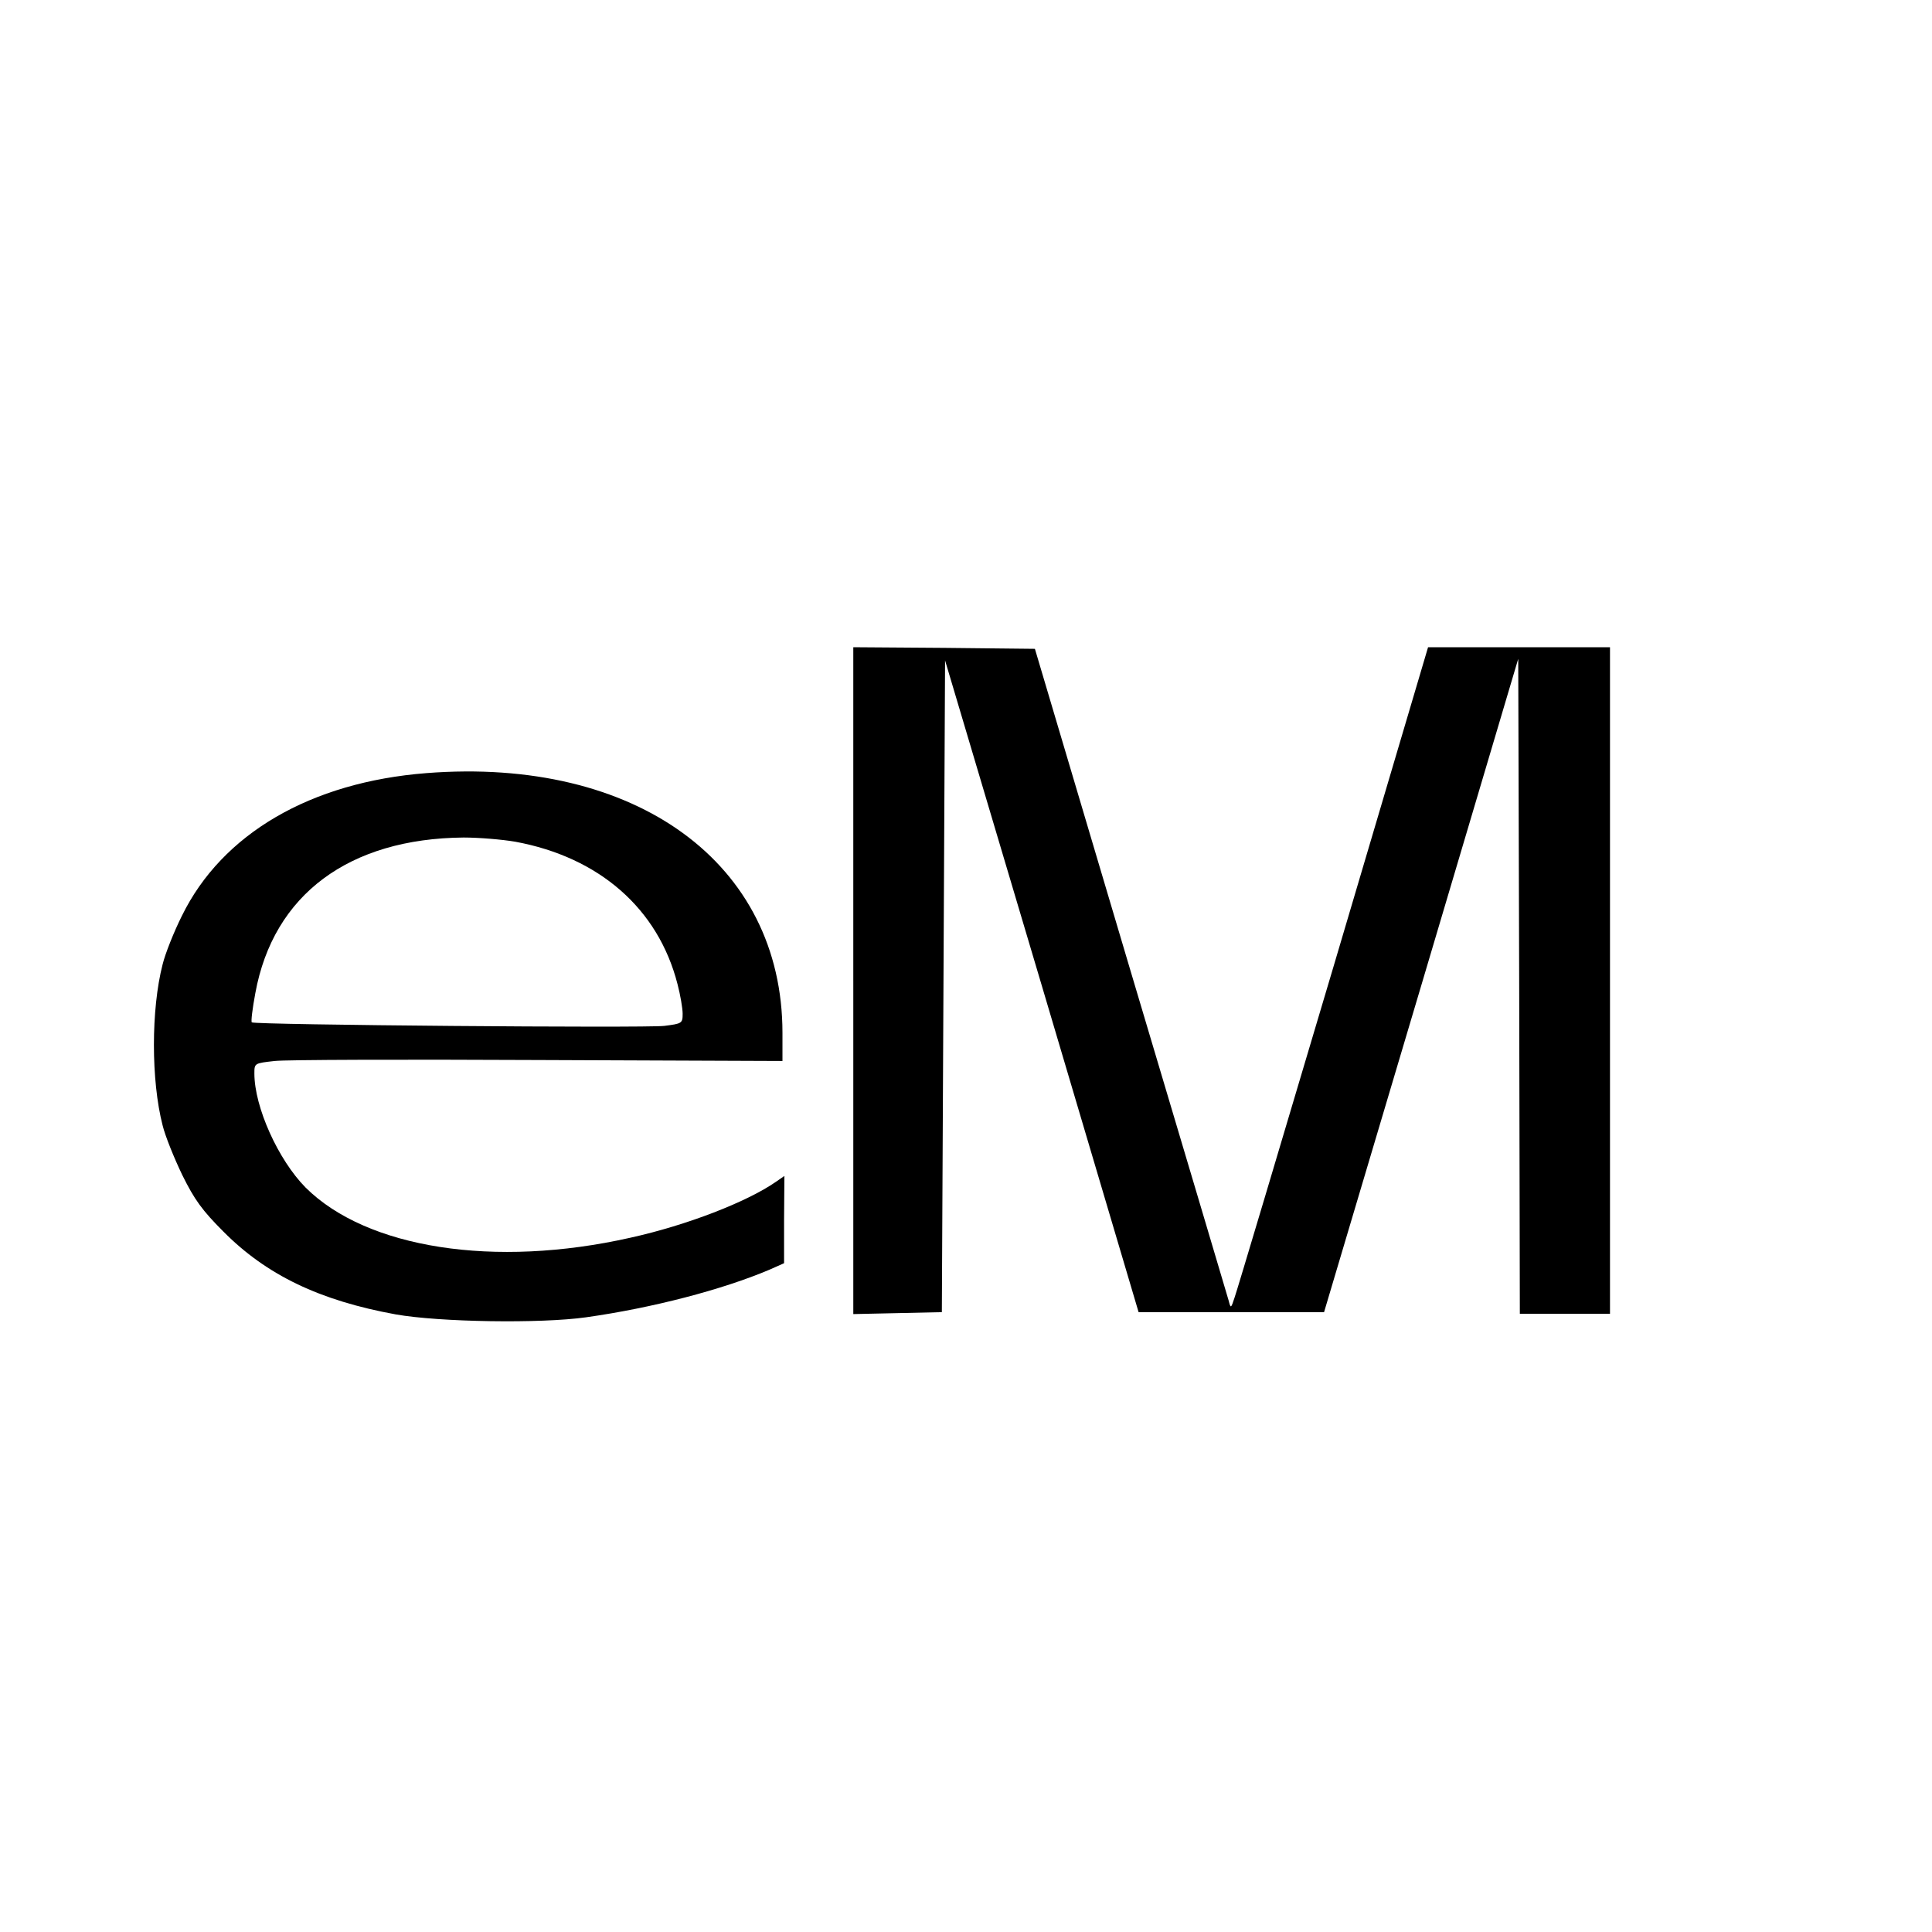 <?xml version="1.0" standalone="no"?>
<!DOCTYPE svg PUBLIC "-//W3C//DTD SVG 20010904//EN"
 "http://www.w3.org/TR/2001/REC-SVG-20010904/DTD/svg10.dtd">
<svg version="1.0" xmlns="http://www.w3.org/2000/svg"
 width="600pt" height="600pt" viewBox="0 0 600 600"
 preserveAspectRatio="xMidYMid meet">

<g transform="translate(0,600) scale(0.1,-0.1)"
fill="#000000" stroke="none">
<path d="M2650 2955 l0 -1036 138 3 137 3 5 1012 5 1012 301 -1012 300 -1012
288 0 288 0 302 1015 301 1014 3 -1017 2 -1017 140 0 140 0 0 1035 0 1035
-282 0 -283 0 -294 -993 c-162 -545 -300 -1008 -307 -1027 -11 -34 -12 -34
-18 -10 -4 14 -141 475 -305 1025 l-297 1000 -282 3 -282 2 0 -1035z"/>
<path d="M1324 3599 c-359 -28 -634 -188 -759 -443 -25 -50 -52 -118 -60 -151
-36 -139 -36 -361 0 -500 8 -33 36 -102 61 -154 38 -77 62 -110 128 -176 134
-135 299 -214 535 -257 136 -24 449 -29 591 -9 206 29 424 86 570 148 l45 20
0 136 1 135 -26 -18 c-89 -62 -276 -135 -453 -174 -422 -95 -818 -33 -1008
156 -85 86 -159 250 -159 354 0 32 0 32 63 39 34 4 403 5 820 3 l757 -3 0 87
c0 527 -454 858 -1106 807z m276 -213 c261 -48 444 -208 504 -442 9 -34 16
-76 16 -92 0 -30 -2 -31 -57 -38 -59 -7 -1273 3 -1281 11 -3 2 2 43 11 91 56
306 291 480 647 483 47 0 119 -6 160 -13z"/>
</g>
</svg>
